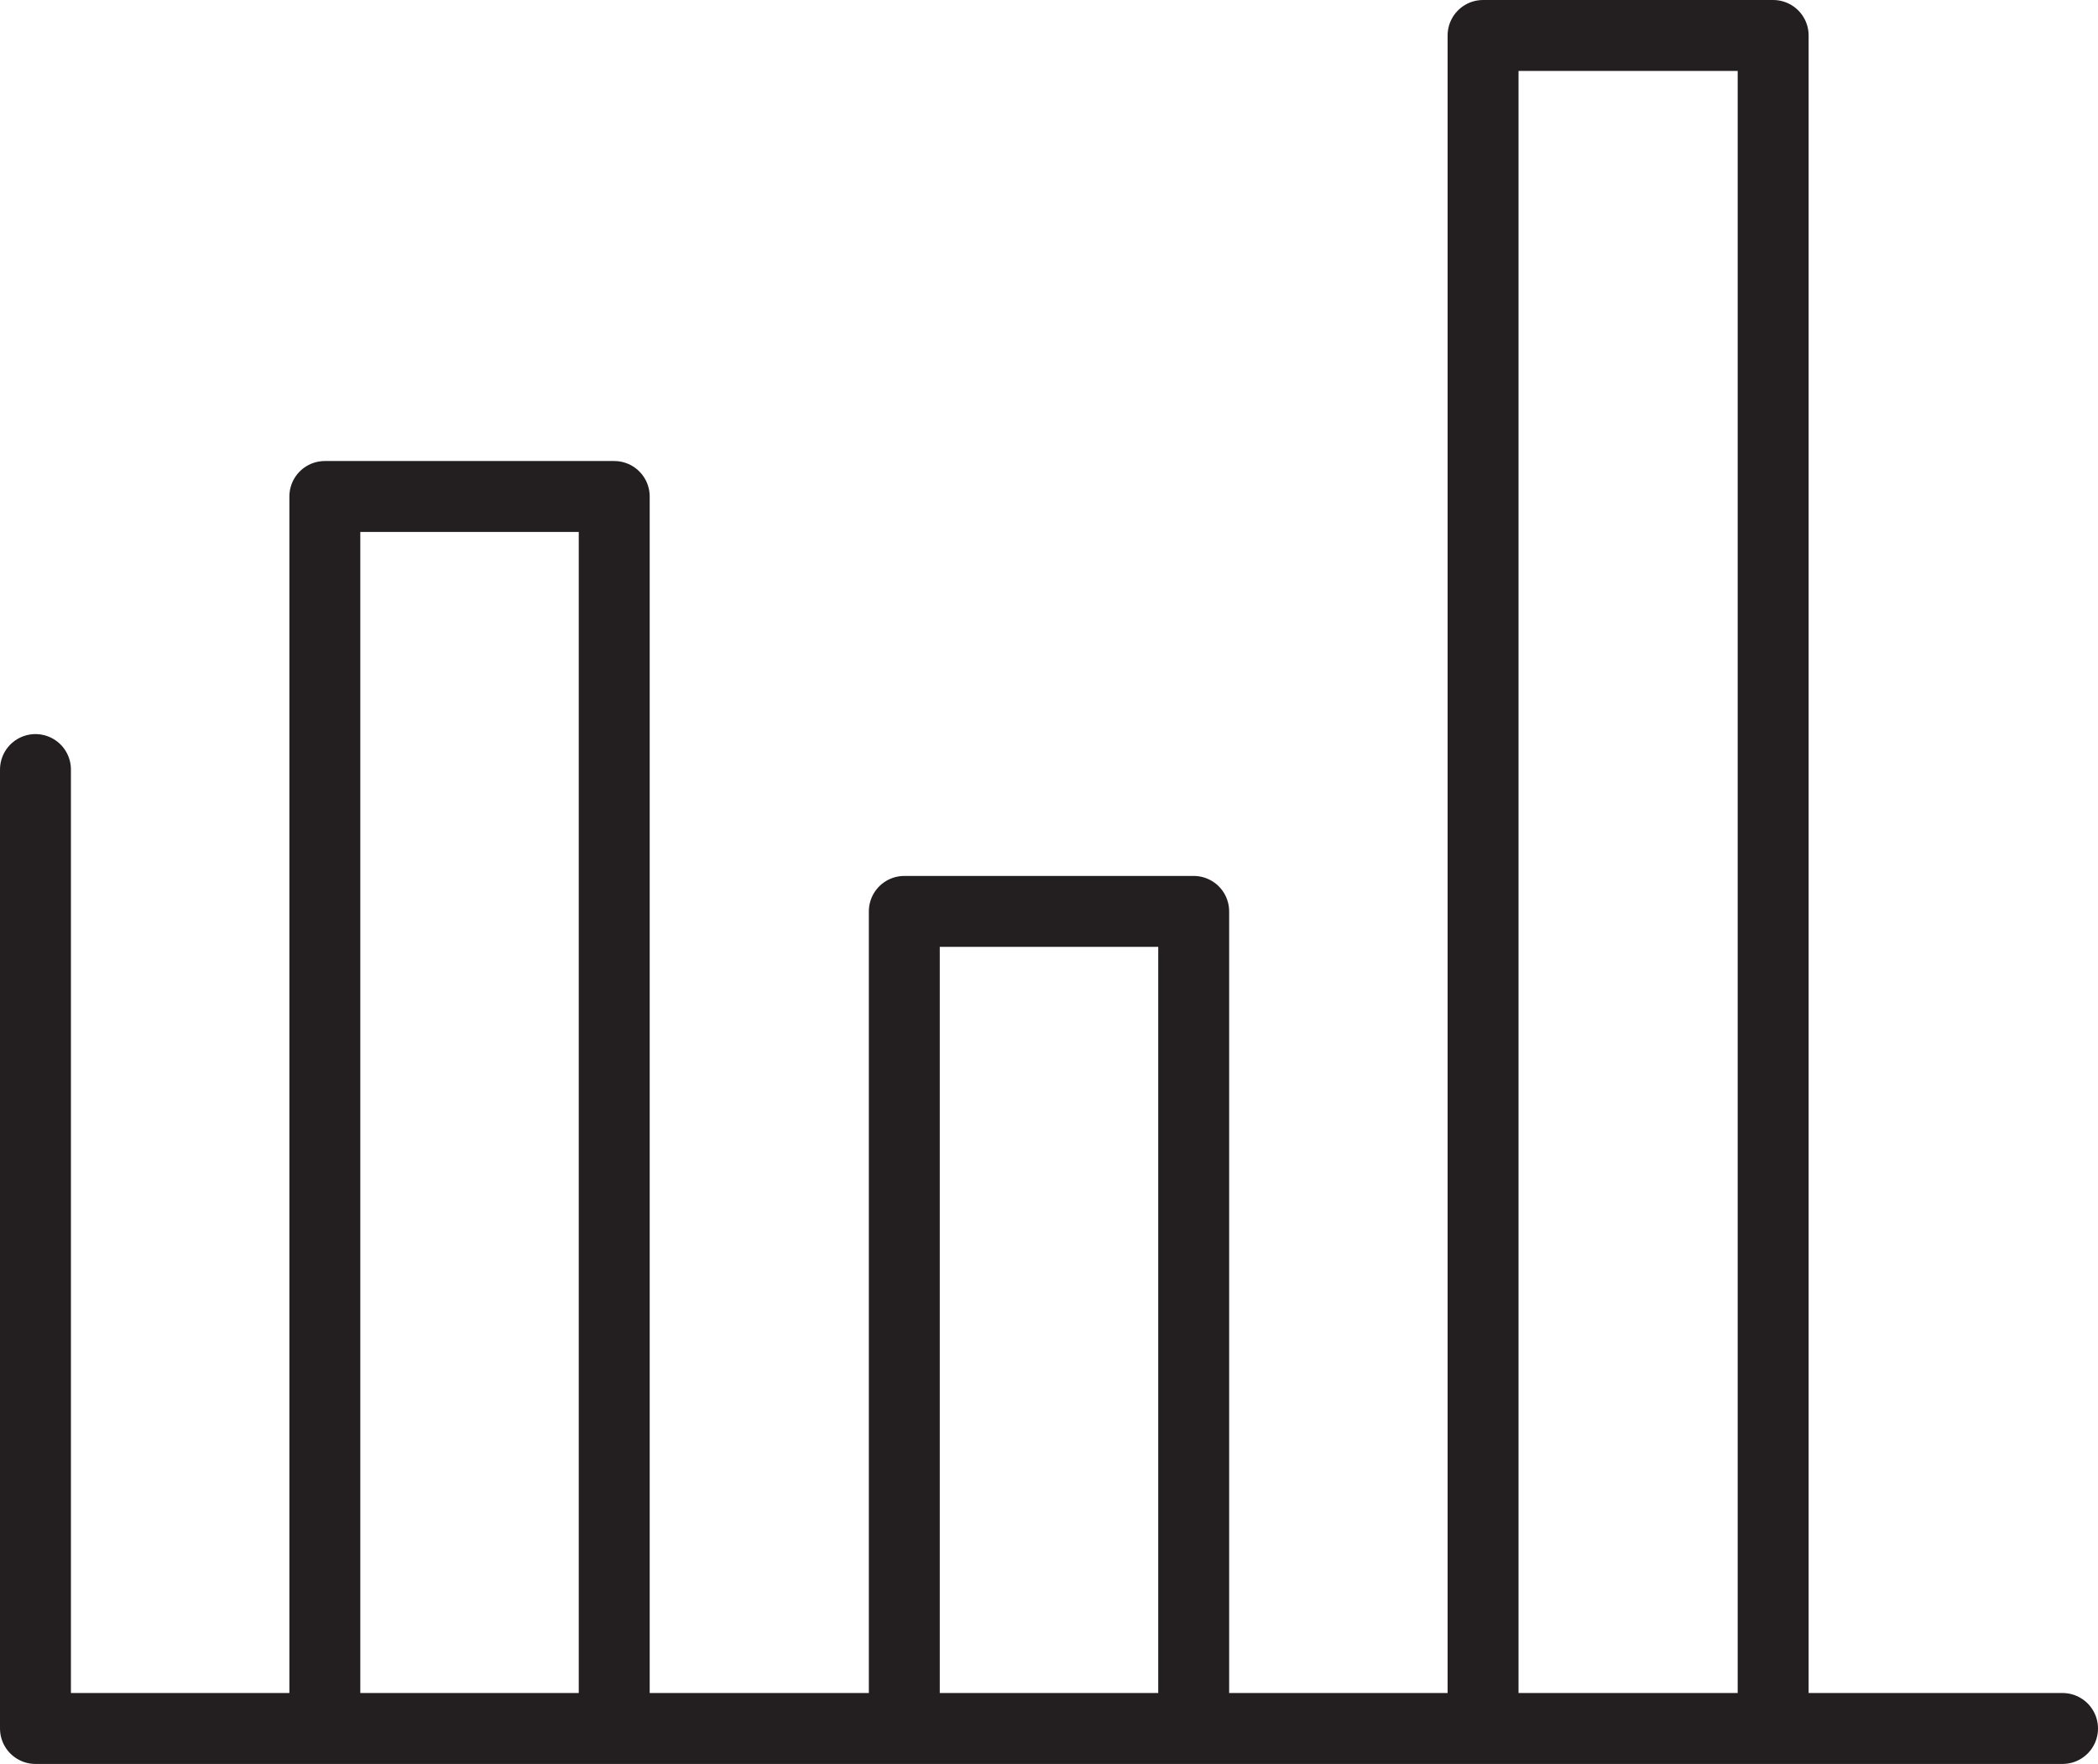 <svg id="Layer_1" data-name="Layer 1" xmlns="http://www.w3.org/2000/svg" viewBox="0 0 29.58 24.87"><defs><style>.cls-1{fill:none;stroke:#231f20;stroke-linecap:round;stroke-linejoin:round;}</style></defs><title>Icons</title>
<path class="cls-1" d="M0.5,10.85V24.37H29.08m-24.49,0H8.66V7H4.58V24.37h0Zm8.16,0h4.08V12.85H12.75V24.37h0Zm8.16,0H25V0.5H20.91V24.37h0Z"/>
</svg>